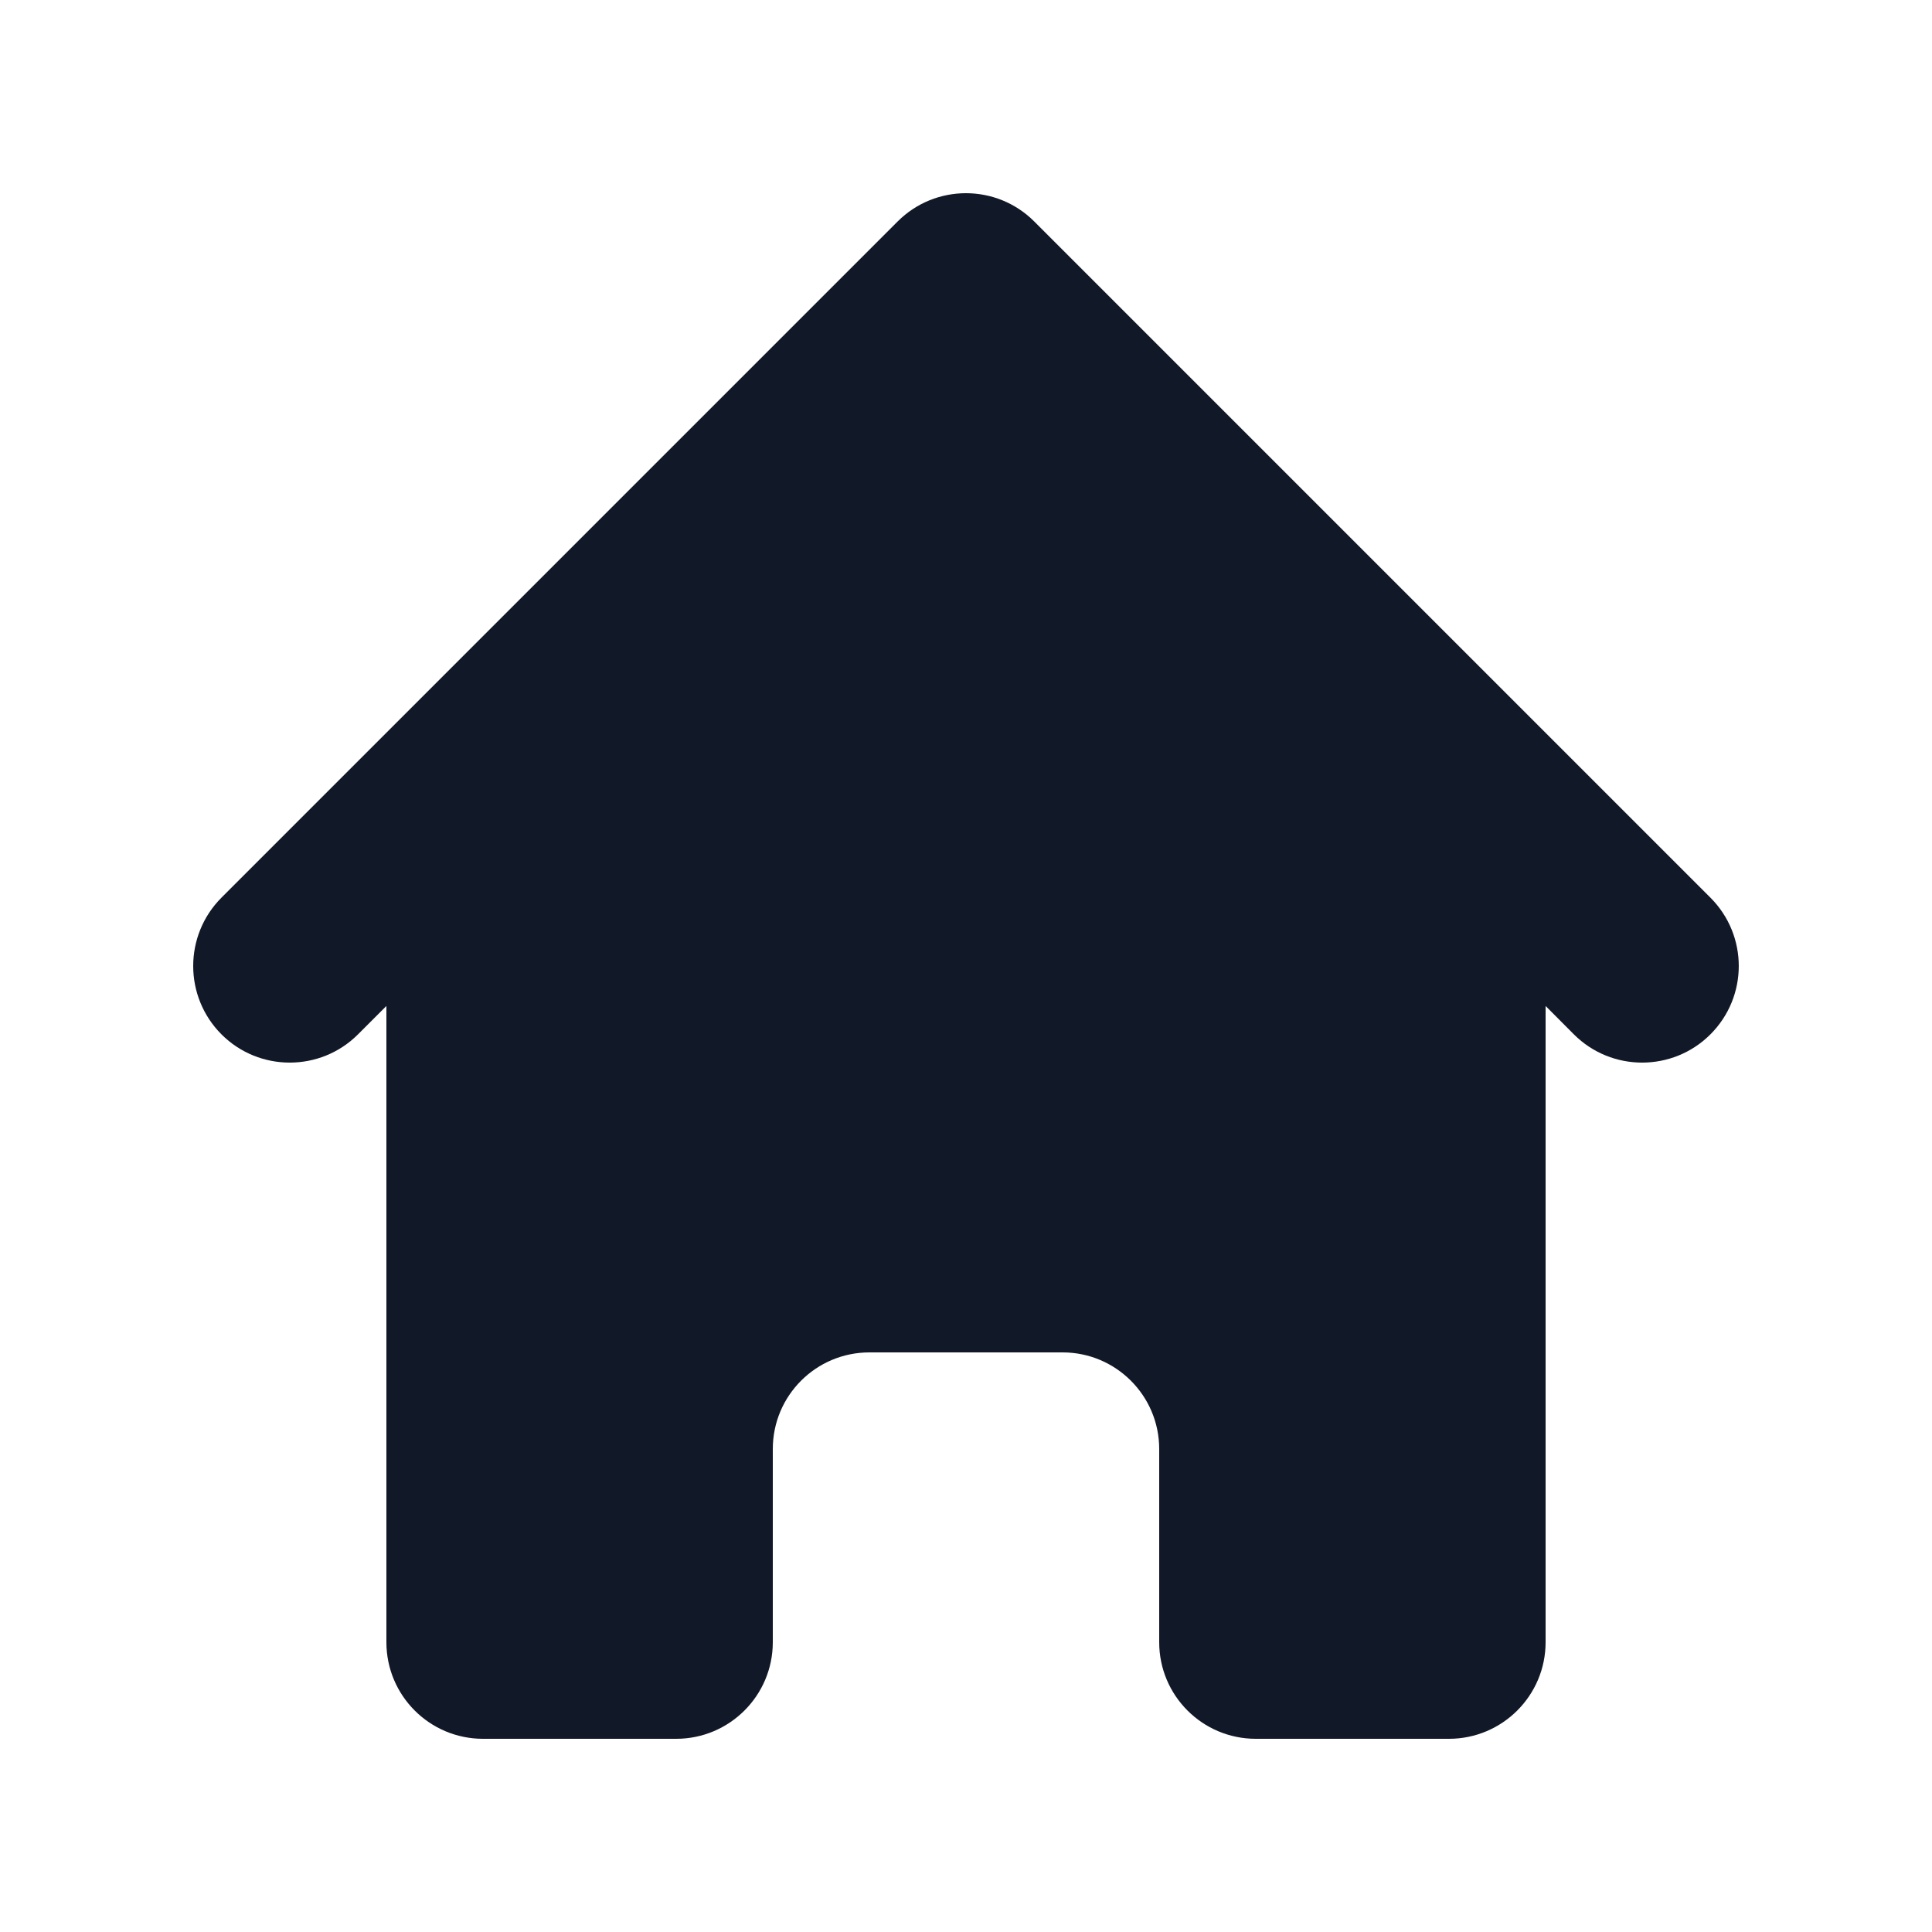 <svg width="16" height="16" viewBox="0 0 16 16" fill="none" xmlns="http://www.w3.org/2000/svg">
<path d="M8.565 1.834C8.253 1.522 7.746 1.522 7.434 1.834L1.834 7.434C1.522 7.747 1.522 8.253 1.834 8.566C2.146 8.878 2.653 8.878 2.965 8.566L3.2 8.331V13.6C3.2 14.042 3.558 14.4 4 14.4H5.6C6.041 14.4 6.4 14.042 6.4 13.6V12C6.4 11.558 6.758 11.2 7.2 11.2H8.8C9.241 11.2 9.6 11.558 9.6 12V13.6C9.6 14.042 9.958 14.4 10.4 14.4H12C12.441 14.4 12.8 14.042 12.8 13.6V8.331L13.034 8.566C13.346 8.878 13.853 8.878 14.165 8.566C14.478 8.253 14.478 7.747 14.165 7.434L8.565 1.834Z" fill="#111827"/>
</svg>
